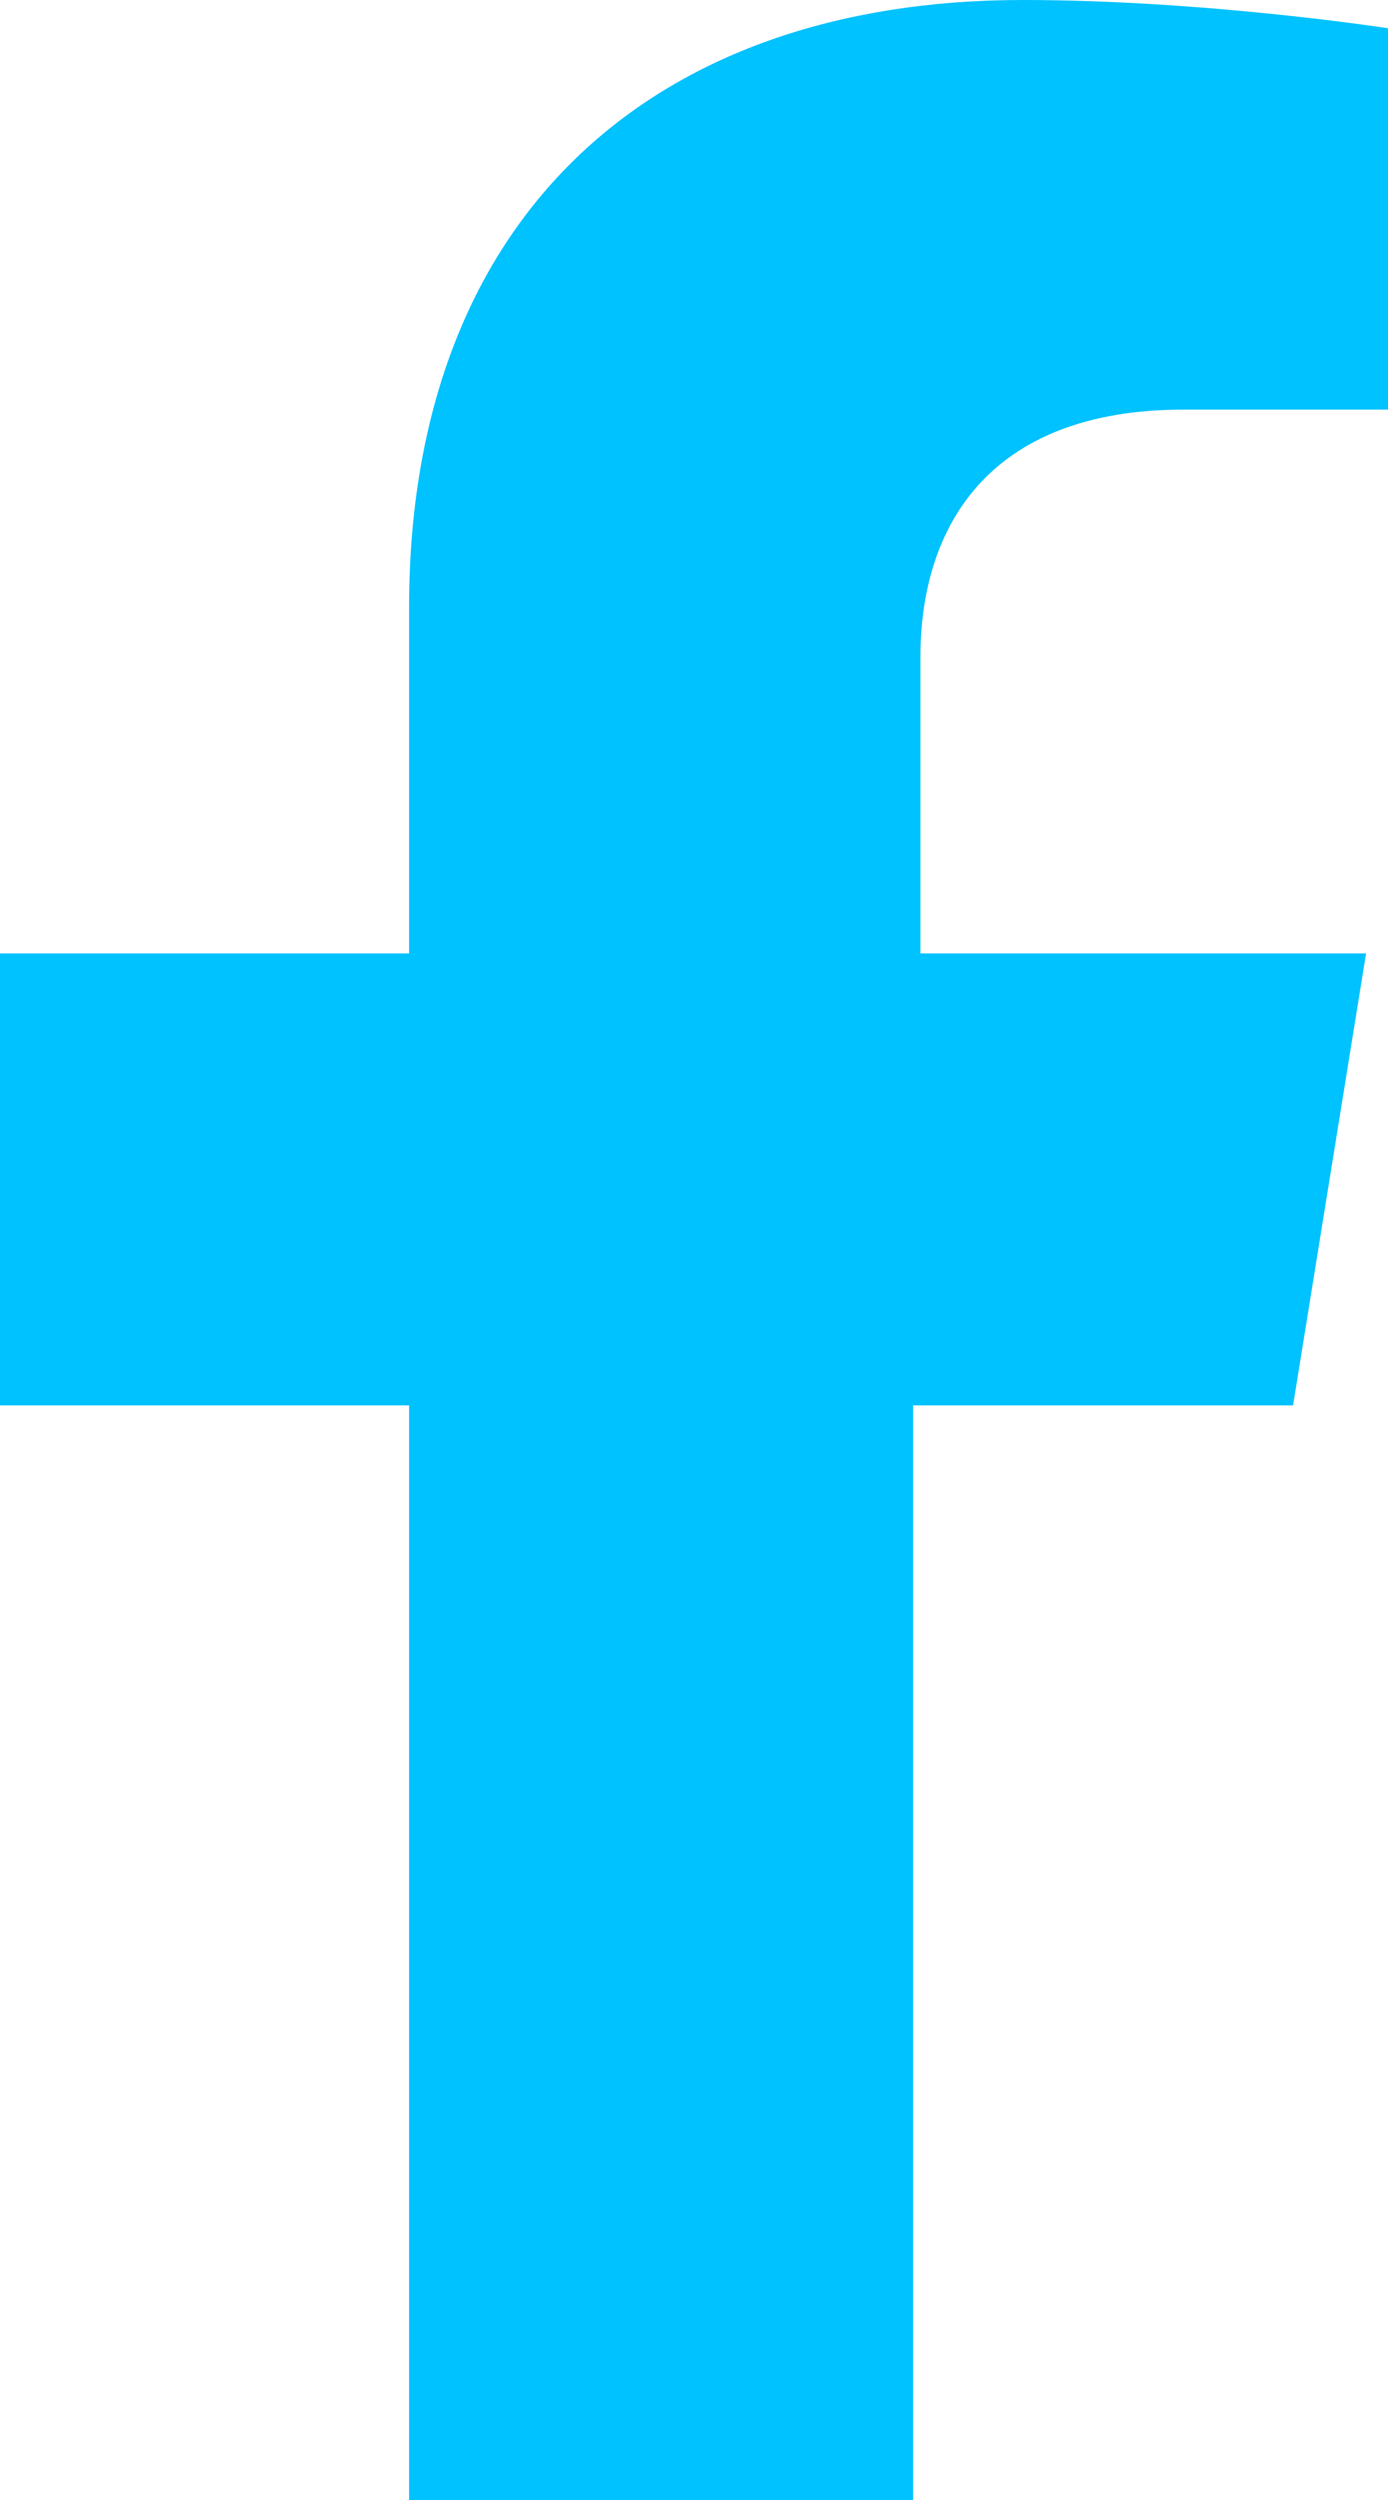 <svg width="15" height="27" viewBox="0 0 15 27" fill="none" xmlns="http://www.w3.org/2000/svg">
<path d="M13.974 15.178L14.763 10.297H9.947V7.093C9.947 5.72 10.658 4.424 12.79 4.424H15V0.305C15 0.305 13.026 0 11.053 0C7.026 0 4.421 2.364 4.421 6.559V10.297H0V15.178H4.421V27H9.868V15.178H13.974Z" fill="#00C2FF"/>
</svg>
